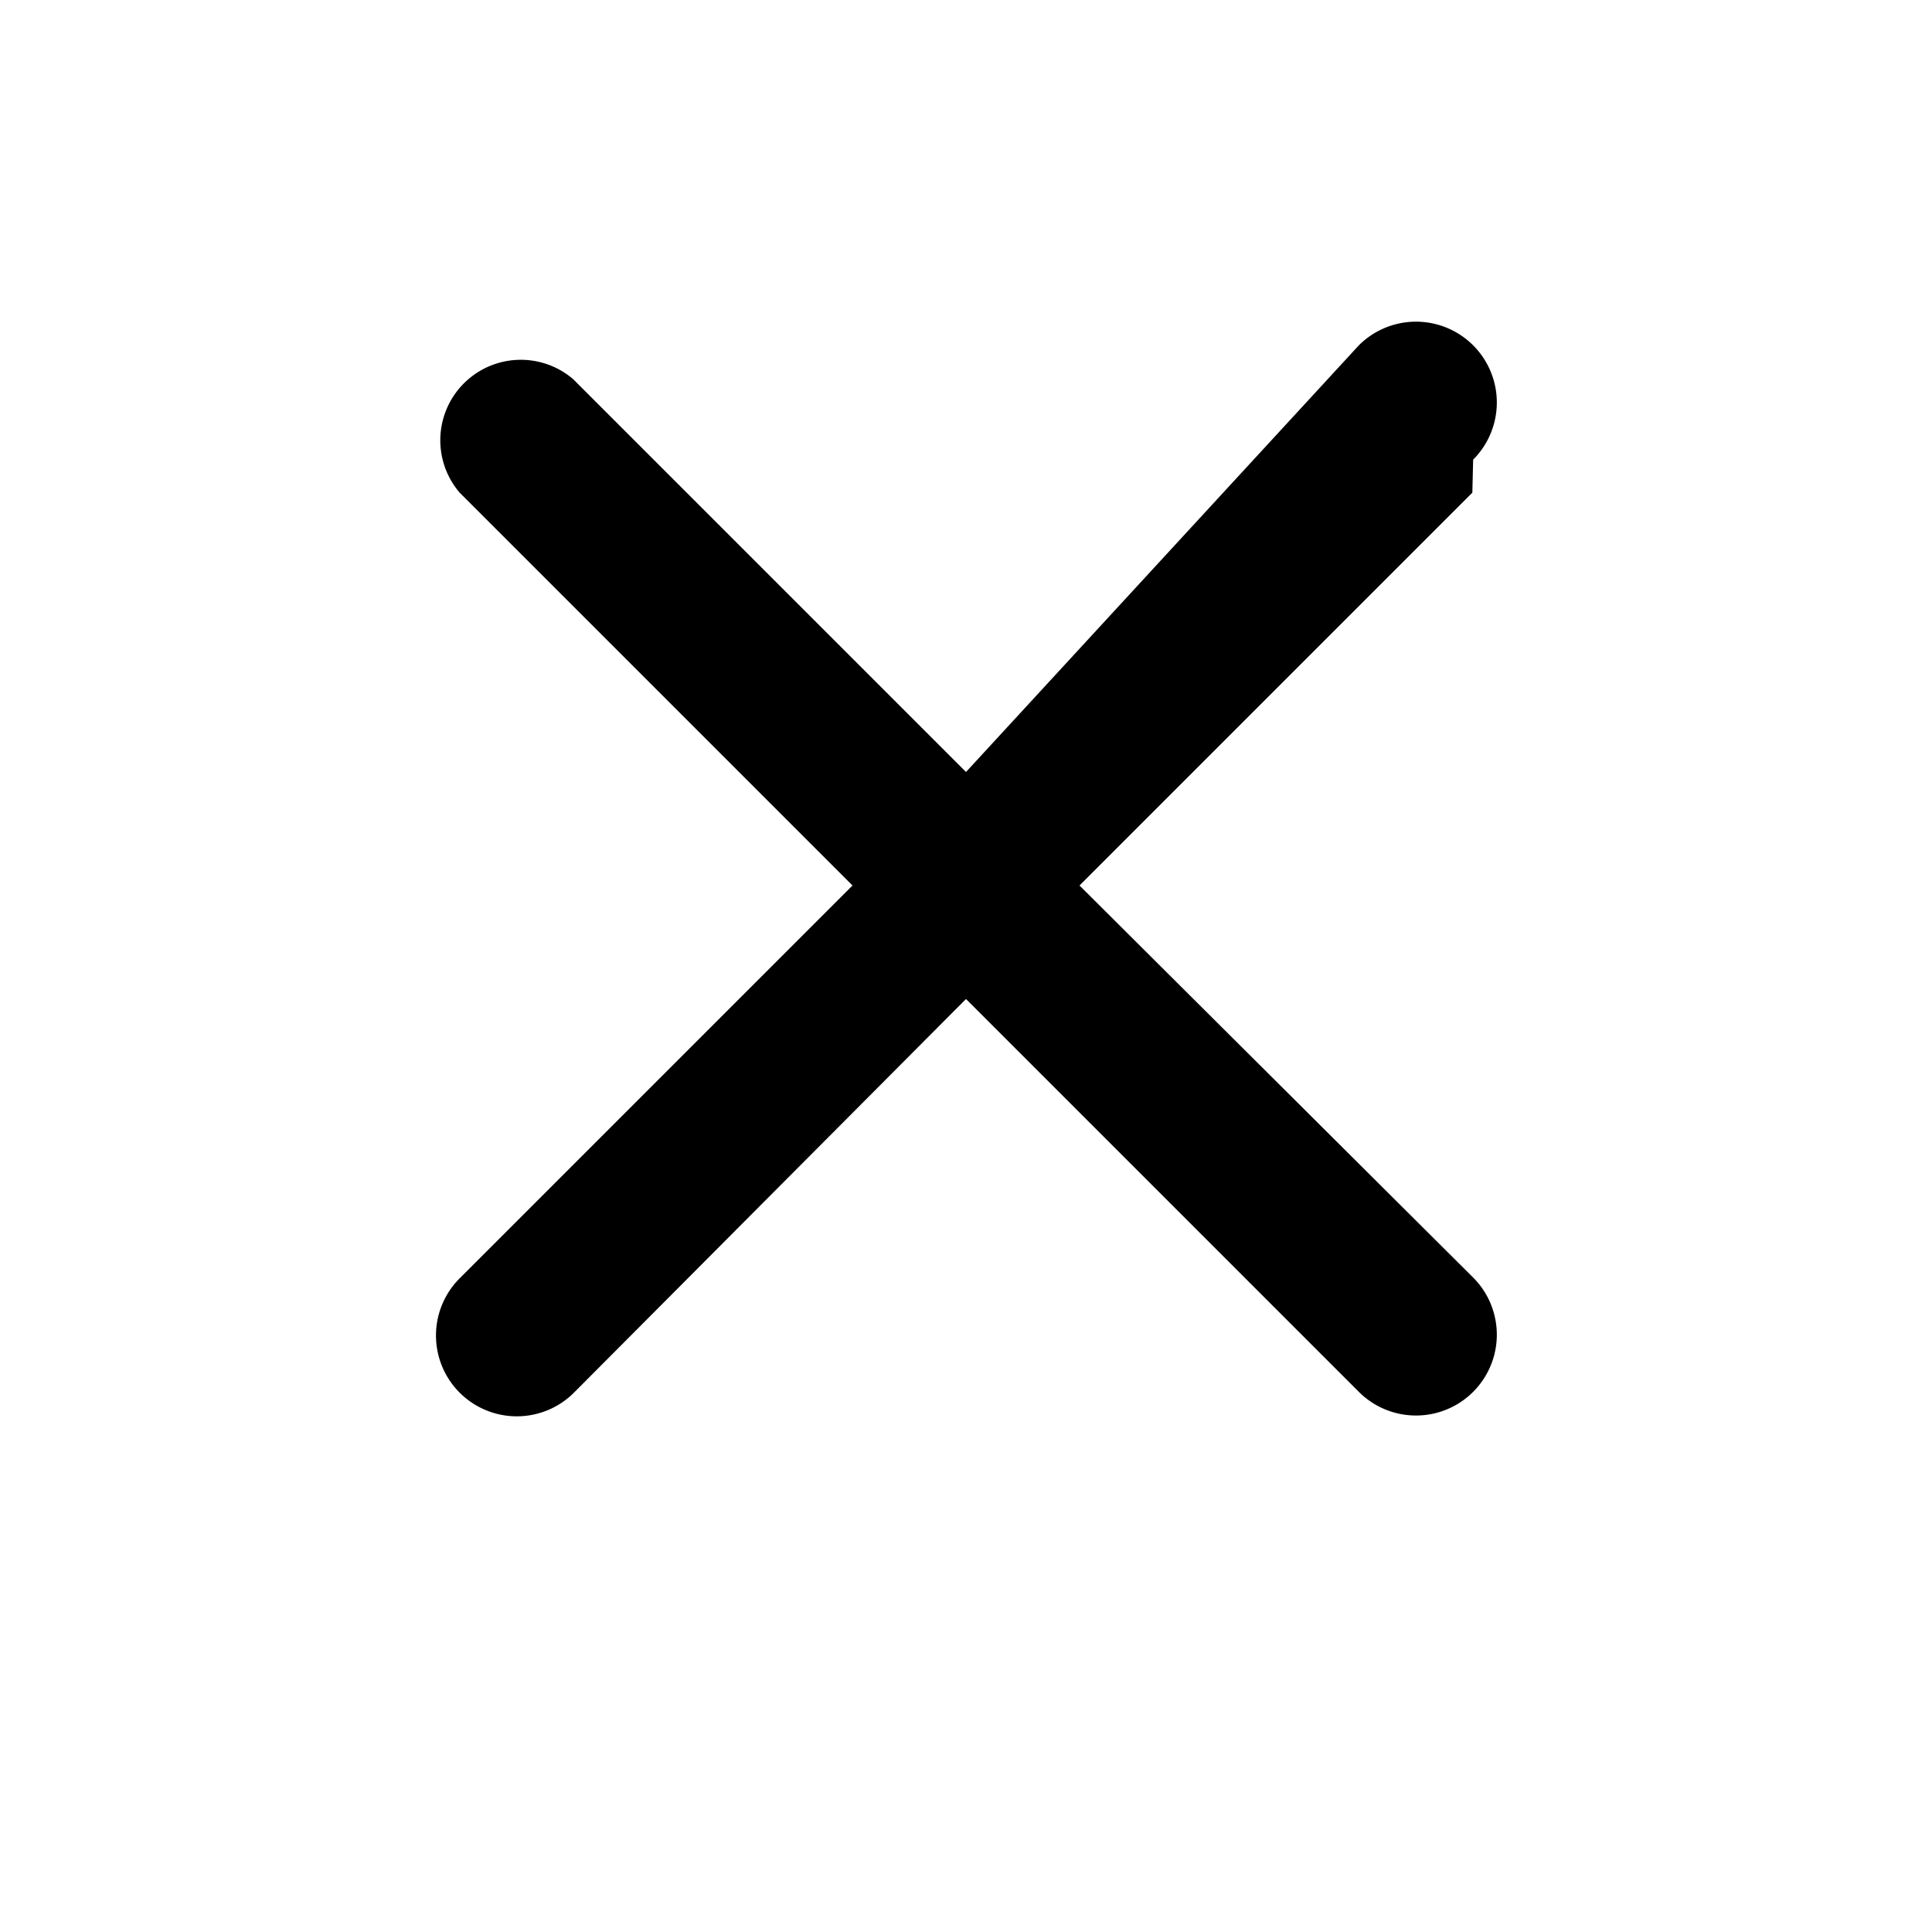 <svg xmlns="http://www.w3.org/2000/svg" viewBox="0 0 24 24" width="24" height="24" fill="currentColor">
    <path d="M18.3 5.71a1 1 0 0 0-1.42-1.42L12 9.59 7.12 4.71A1 1 0 0 0 5.71 6.12L10.59 11l-4.88 4.88a1 1 0 1 0 1.42 1.42L12 12.41l4.88 4.88a1 1 0 0 0 1.42-1.42L13.41 11l4.88-4.88z"/>
</svg>
